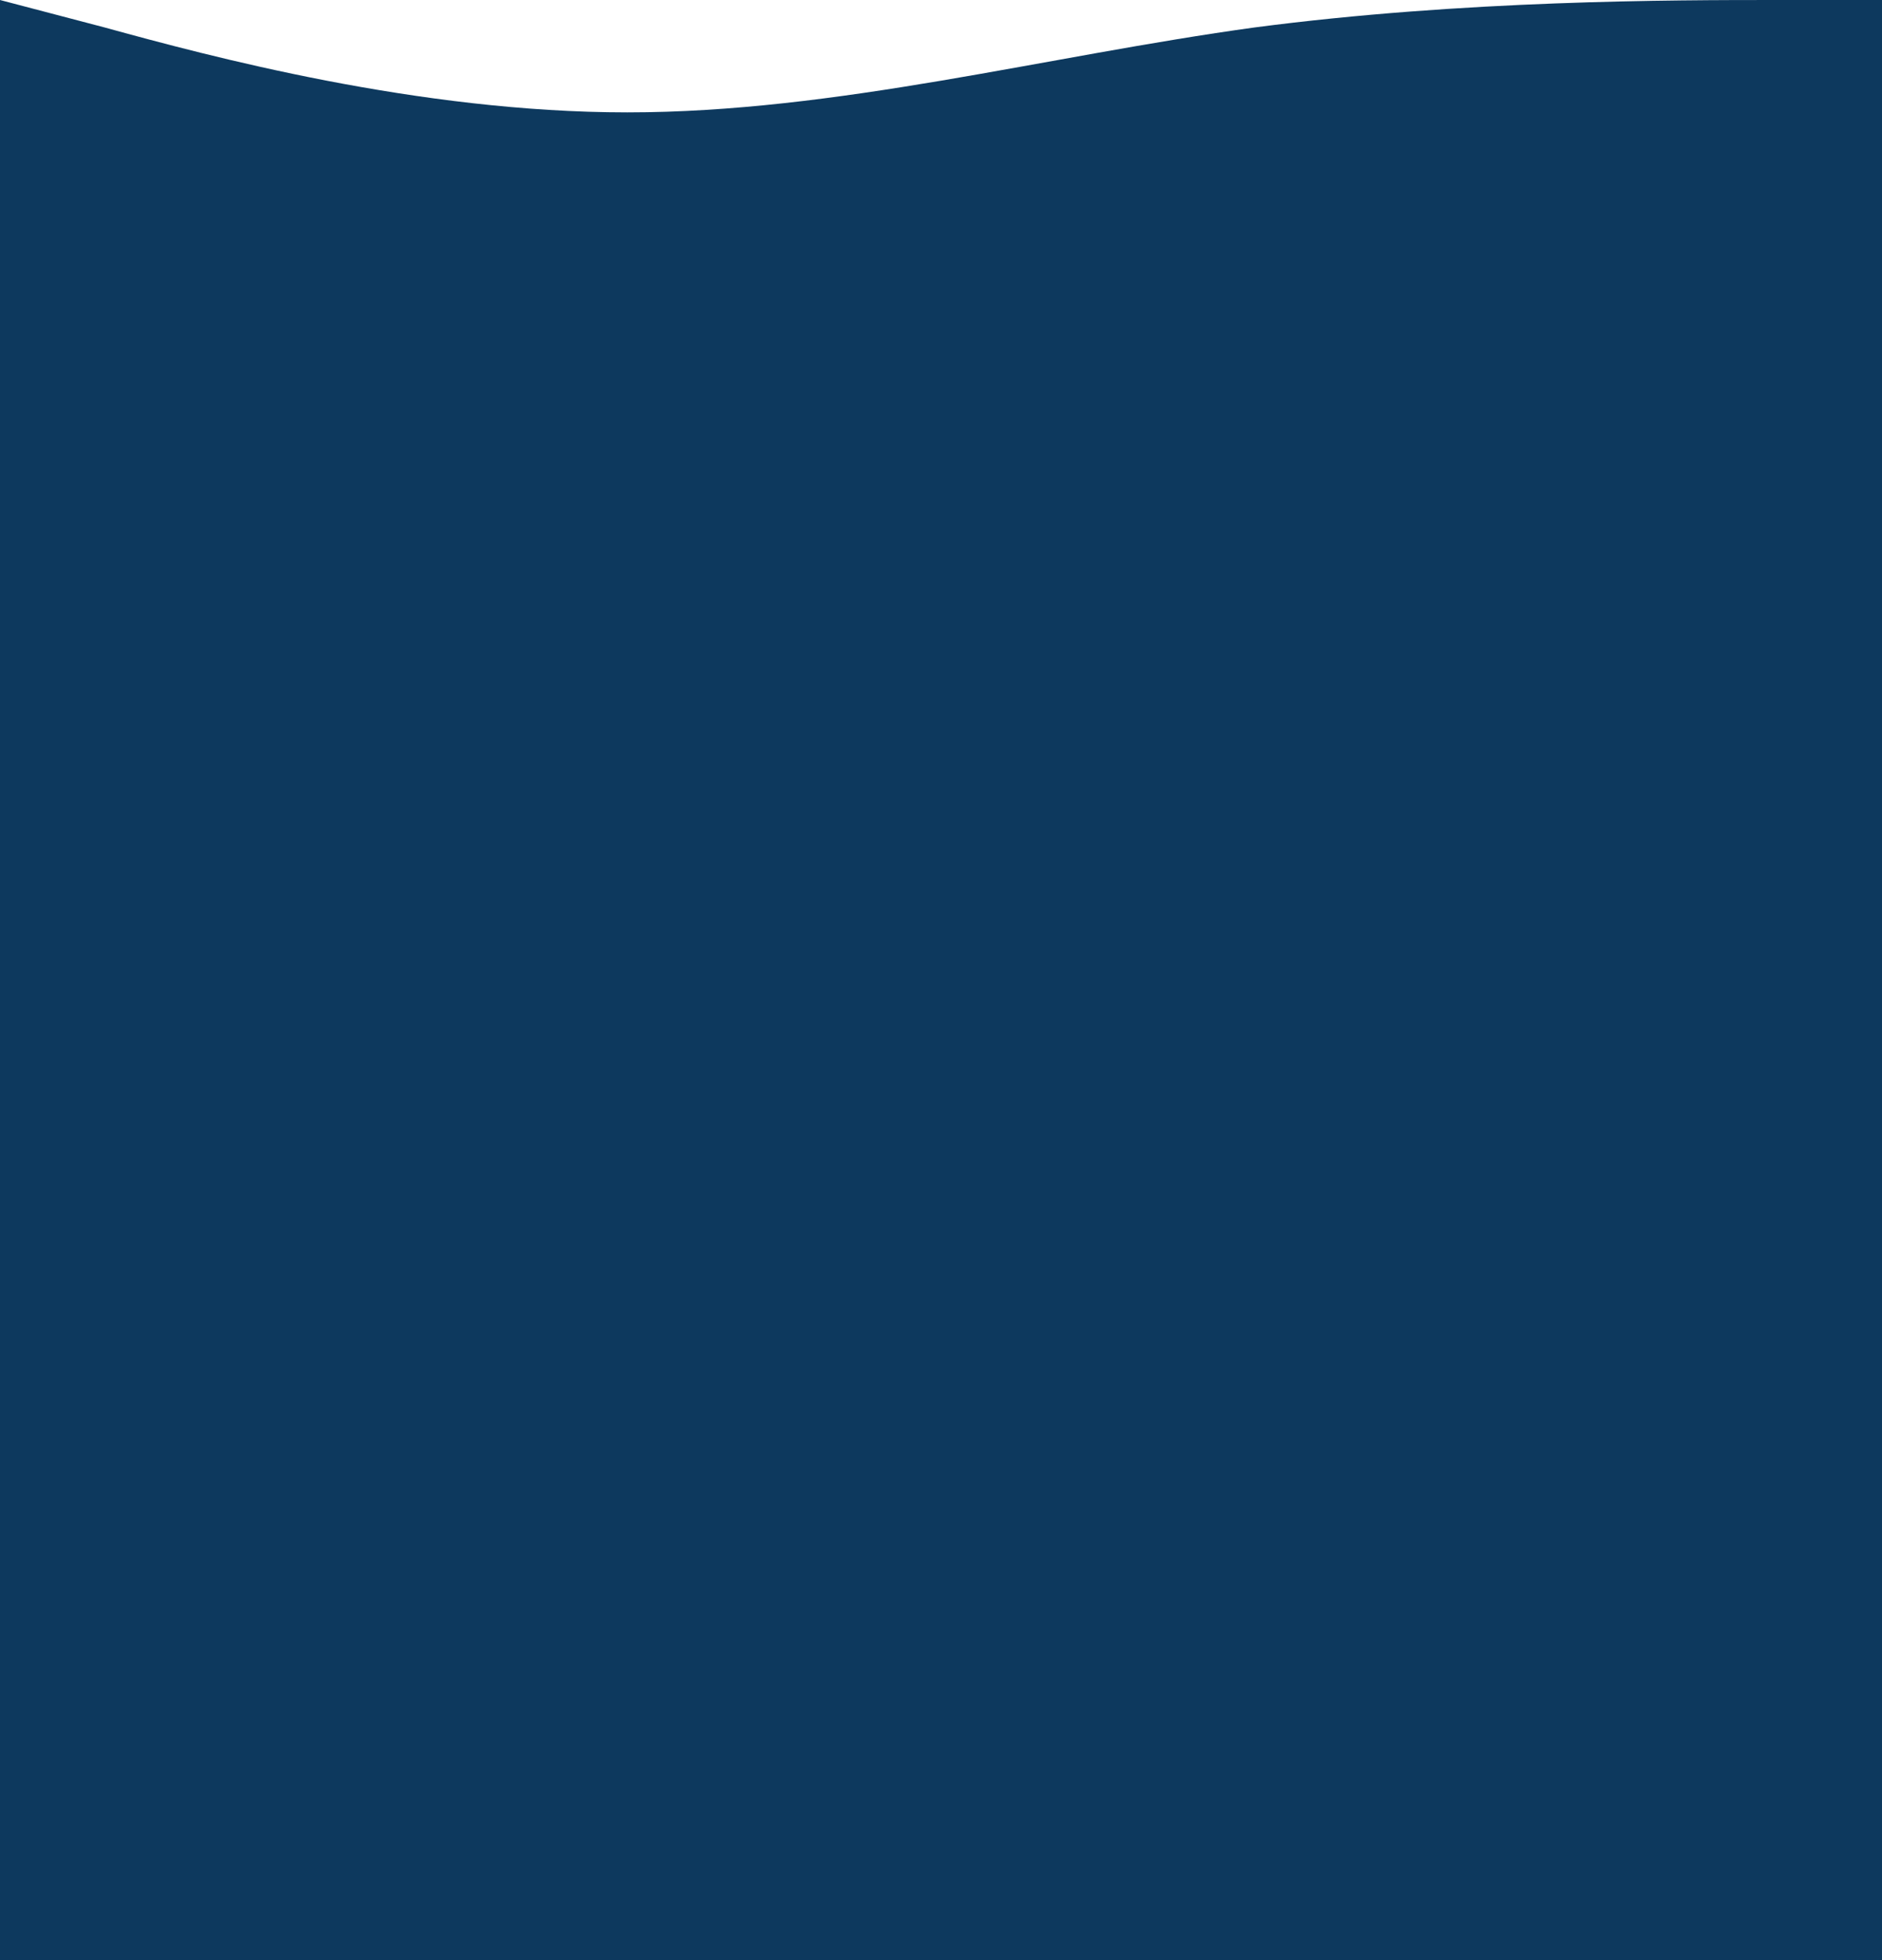 <svg width="1440" height="1500" viewBox="0 0 1440 1500" fill="none" xmlns="http://www.w3.org/2000/svg">
<path fill-rule="evenodd" clip-rule="evenodd" d="M0 0L80 21C160 43 320 86 480 86C640 86 800 43 960 21C1120 0 1280 0 1360 0H1440V2501H1360C1280 2501 1120 2501 960 2501C800 2501 640 2501 480 2501C320 2501 160 2501 80 2501H0V0Z" fill="#0D395E"/>
</svg>
